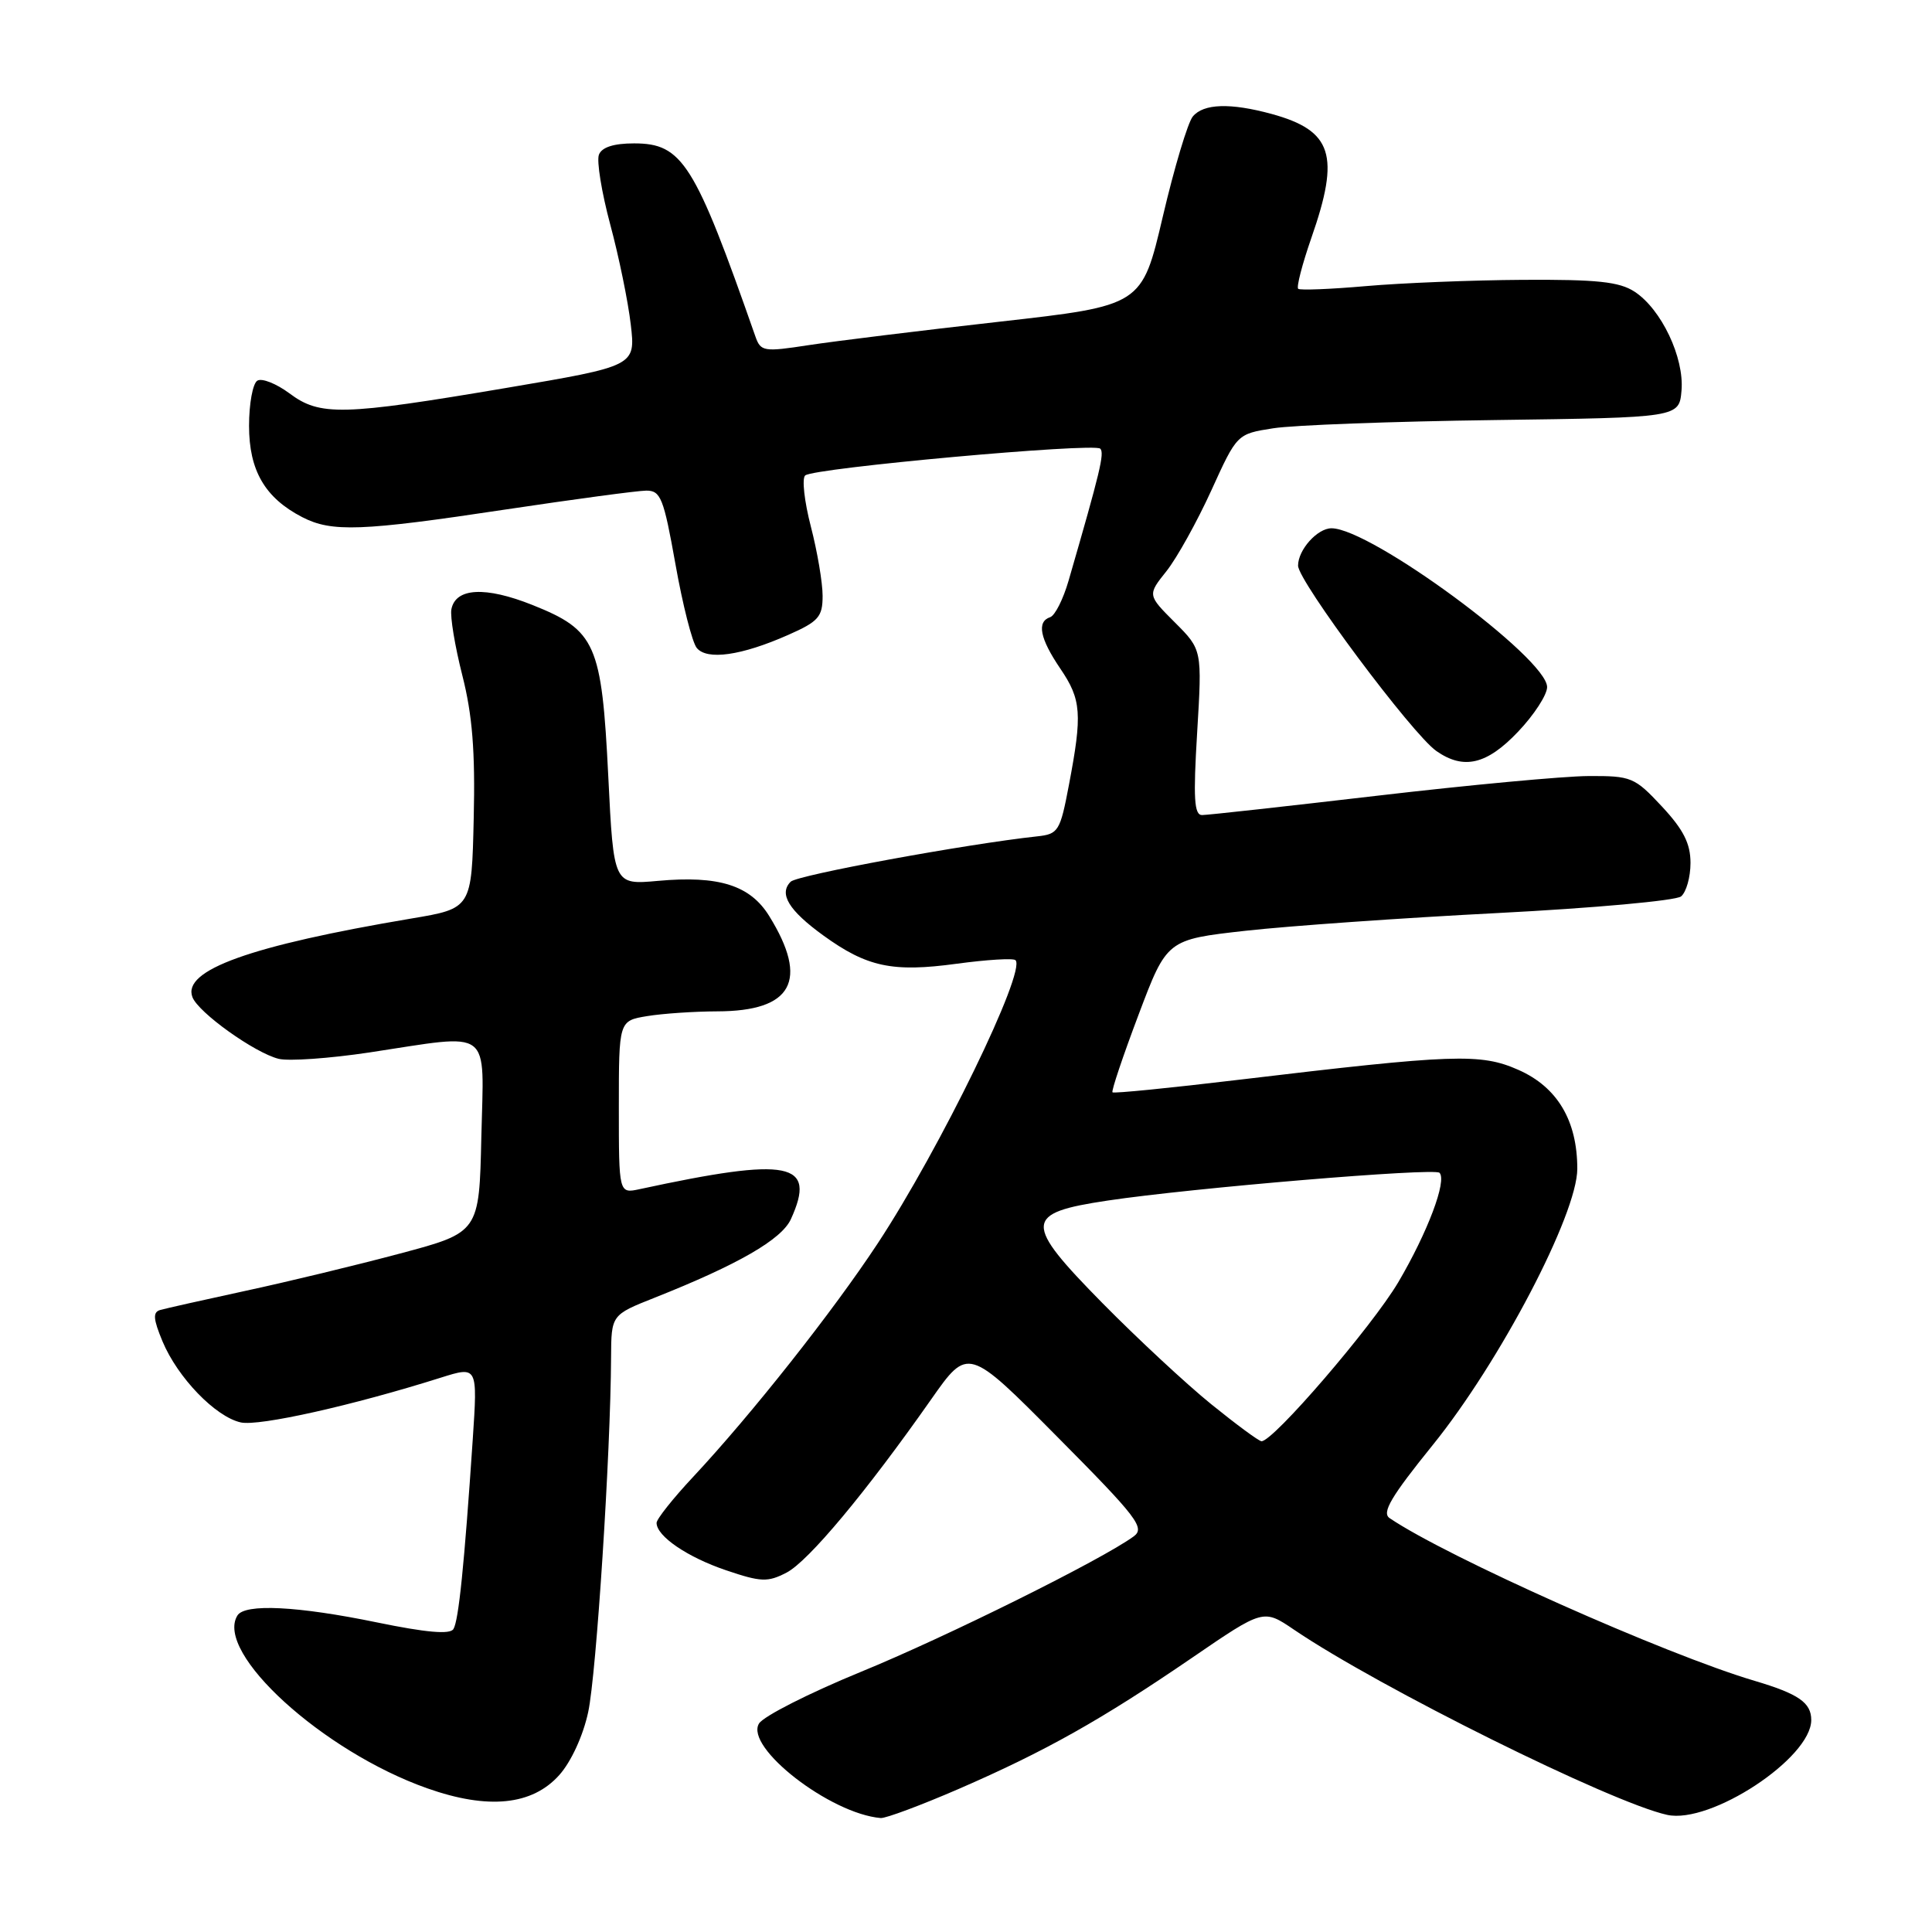 <?xml version="1.0" encoding="UTF-8" standalone="no"?>
<!DOCTYPE svg PUBLIC "-//W3C//DTD SVG 1.1//EN" "http://www.w3.org/Graphics/SVG/1.1/DTD/svg11.dtd" >
<svg xmlns="http://www.w3.org/2000/svg" xmlns:xlink="http://www.w3.org/1999/xlink" version="1.1" viewBox="0 0 256 256">
 <g >
 <path fill="currentColor"
d=" M 127.04 237.04 C 138.51 232.06 145.96 227.87 157.96 219.66 C 167.41 213.19 167.41 213.19 171.46 215.94 C 182.68 223.56 213.48 238.85 220.91 240.48 C 226.66 241.74 240.00 232.96 240.00 227.91 C 240.00 225.61 238.32 224.45 232.50 222.72 C 220.67 219.22 191.76 206.33 184.13 201.16 C 183.06 200.44 184.32 198.31 189.84 191.48 C 198.74 180.48 209.00 160.88 209.00 154.87 C 209.00 148.49 206.36 144.05 201.21 141.77 C 196.18 139.54 192.69 139.67 164.11 143.08 C 155.09 144.16 147.57 144.91 147.41 144.74 C 147.24 144.57 148.79 139.95 150.86 134.47 C 154.62 124.50 154.62 124.50 165.06 123.33 C 170.80 122.69 185.85 121.63 198.50 120.98 C 211.15 120.33 222.06 119.34 222.75 118.78 C 223.44 118.21 224.00 116.22 224.00 114.34 C 224.00 111.77 223.06 109.92 220.21 106.86 C 216.59 102.98 216.16 102.80 210.46 102.83 C 207.18 102.85 194.62 104.02 182.55 105.43 C 170.47 106.84 160.00 108.00 159.28 108.00 C 158.23 108.00 158.10 105.76 158.63 97.05 C 159.29 86.09 159.29 86.09 155.67 82.47 C 152.04 78.84 152.04 78.84 154.57 75.67 C 155.95 73.93 158.62 69.12 160.50 65.00 C 163.91 57.50 163.91 57.50 168.71 56.75 C 171.34 56.33 184.53 55.84 198.00 55.66 C 222.50 55.33 222.50 55.33 222.81 51.74 C 223.18 47.38 220.14 40.97 216.59 38.65 C 214.57 37.33 211.62 37.02 201.79 37.08 C 195.03 37.12 185.68 37.50 181.00 37.91 C 176.32 38.32 172.29 38.48 172.02 38.27 C 171.76 38.06 172.55 35.01 173.77 31.50 C 177.60 20.55 176.55 17.31 168.50 15.10 C 163.03 13.61 159.47 13.72 158.05 15.44 C 157.39 16.24 155.60 22.20 154.08 28.69 C 151.31 40.50 151.31 40.50 132.41 42.63 C 122.01 43.80 110.65 45.20 107.17 45.73 C 101.20 46.65 100.80 46.58 100.10 44.60 C 92.05 21.59 90.42 19.00 84.02 19.00 C 81.31 19.00 79.74 19.51 79.36 20.50 C 79.04 21.33 79.72 25.49 80.86 29.75 C 82.01 34.01 83.23 39.98 83.58 43.00 C 84.22 48.50 84.22 48.50 67.04 51.41 C 45.34 55.08 42.40 55.15 38.35 52.12 C 36.61 50.83 34.70 50.07 34.10 50.44 C 33.49 50.81 33.00 53.51 33.00 56.42 C 33.00 62.35 35.11 65.97 40.04 68.52 C 43.95 70.54 47.86 70.40 67.00 67.51 C 76.08 66.15 84.46 65.02 85.63 65.01 C 87.55 65.00 87.94 66.00 89.50 74.75 C 90.45 80.11 91.72 85.11 92.32 85.85 C 93.67 87.52 98.23 86.88 104.44 84.13 C 108.47 82.35 109.00 81.74 109.00 78.95 C 109.00 77.21 108.30 73.07 107.44 69.76 C 106.58 66.44 106.24 63.40 106.69 63.00 C 107.79 62.01 144.98 58.64 145.79 59.45 C 146.37 60.04 145.79 62.46 141.59 76.95 C 140.88 79.40 139.79 81.57 139.15 81.78 C 137.35 82.38 137.78 84.59 140.50 88.60 C 143.29 92.70 143.43 94.60 141.64 104.00 C 140.48 110.13 140.24 110.52 137.45 110.82 C 128.01 111.84 105.65 115.95 104.77 116.83 C 103.17 118.43 104.51 120.63 109.09 123.95 C 114.88 128.14 118.26 128.86 126.77 127.70 C 130.77 127.16 134.28 126.94 134.56 127.23 C 136.01 128.68 124.55 152.24 116.30 164.76 C 110.36 173.78 99.61 187.38 91.85 195.69 C 89.18 198.54 87.00 201.29 87.00 201.79 C 87.00 203.55 91.07 206.33 96.21 208.07 C 100.84 209.64 101.73 209.67 104.22 208.38 C 107.11 206.89 114.78 197.69 123.38 185.43 C 128.27 178.46 128.27 178.46 140.10 190.39 C 150.70 201.07 151.76 202.45 150.22 203.58 C 146.03 206.65 125.43 216.88 114.07 221.53 C 107.24 224.33 101.16 227.41 100.57 228.38 C 98.66 231.53 110.00 240.33 116.70 240.90 C 117.36 240.95 122.01 239.22 127.04 237.04 Z  M 74.11 235.20 C 75.68 233.44 77.27 229.99 77.94 226.85 C 79.02 221.86 80.91 192.57 80.97 179.87 C 81.00 174.23 81.00 174.23 86.75 171.95 C 97.81 167.56 103.57 164.24 104.80 161.54 C 108.24 153.98 104.67 153.27 84.75 157.57 C 82.00 158.16 82.00 158.16 82.00 146.71 C 82.00 135.26 82.00 135.26 85.75 134.64 C 87.81 134.30 91.99 134.02 95.03 134.01 C 105.00 133.99 107.22 129.94 101.93 121.39 C 99.41 117.30 95.25 115.99 87.19 116.72 C 81.31 117.25 81.31 117.25 80.60 102.87 C 79.73 85.29 78.95 83.52 70.57 80.17 C 64.31 77.67 60.36 77.88 59.81 80.74 C 59.63 81.70 60.28 85.63 61.26 89.49 C 62.59 94.72 62.98 99.53 62.77 108.43 C 62.50 120.37 62.50 120.37 54.50 121.71 C 33.15 125.31 24.12 128.55 25.50 132.13 C 26.28 134.17 33.73 139.50 36.92 140.30 C 38.25 140.63 43.65 140.25 48.92 139.46 C 65.45 136.96 64.11 135.95 63.78 150.65 C 63.50 163.30 63.50 163.30 53.00 166.10 C 47.23 167.64 38.00 169.87 32.50 171.05 C 27.00 172.24 21.93 173.38 21.23 173.58 C 20.23 173.87 20.30 174.77 21.53 177.73 C 23.54 182.55 28.56 187.74 31.91 188.48 C 34.33 189.01 46.75 186.23 58.40 182.55 C 63.29 181.01 63.29 181.01 62.64 190.75 C 61.52 207.40 60.77 214.76 60.08 215.86 C 59.63 216.60 56.47 216.32 49.96 214.98 C 39.43 212.81 32.45 212.46 31.46 214.06 C 28.41 218.99 42.78 232.08 56.61 236.96 C 64.67 239.81 70.52 239.22 74.11 235.20 Z  M 201.15 96.96 C 203.27 94.73 205.00 92.07 205.00 91.04 C 205.00 87.22 181.63 70.00 176.43 70.00 C 174.56 70.00 172.00 72.85 172.00 74.95 C 172.00 77.00 187.11 97.26 190.32 99.51 C 193.94 102.04 197.01 101.32 201.15 96.96 Z  M 160.50 186.07 C 157.20 183.40 150.74 177.39 146.14 172.73 C 135.56 161.98 135.62 160.75 146.78 159.08 C 158.00 157.40 190.05 154.72 190.74 155.40 C 191.76 156.43 189.17 163.29 185.28 169.90 C 181.81 175.77 168.67 191.05 167.15 190.97 C 166.79 190.95 163.80 188.74 160.50 186.07 Z "/>
</g>
</svg>